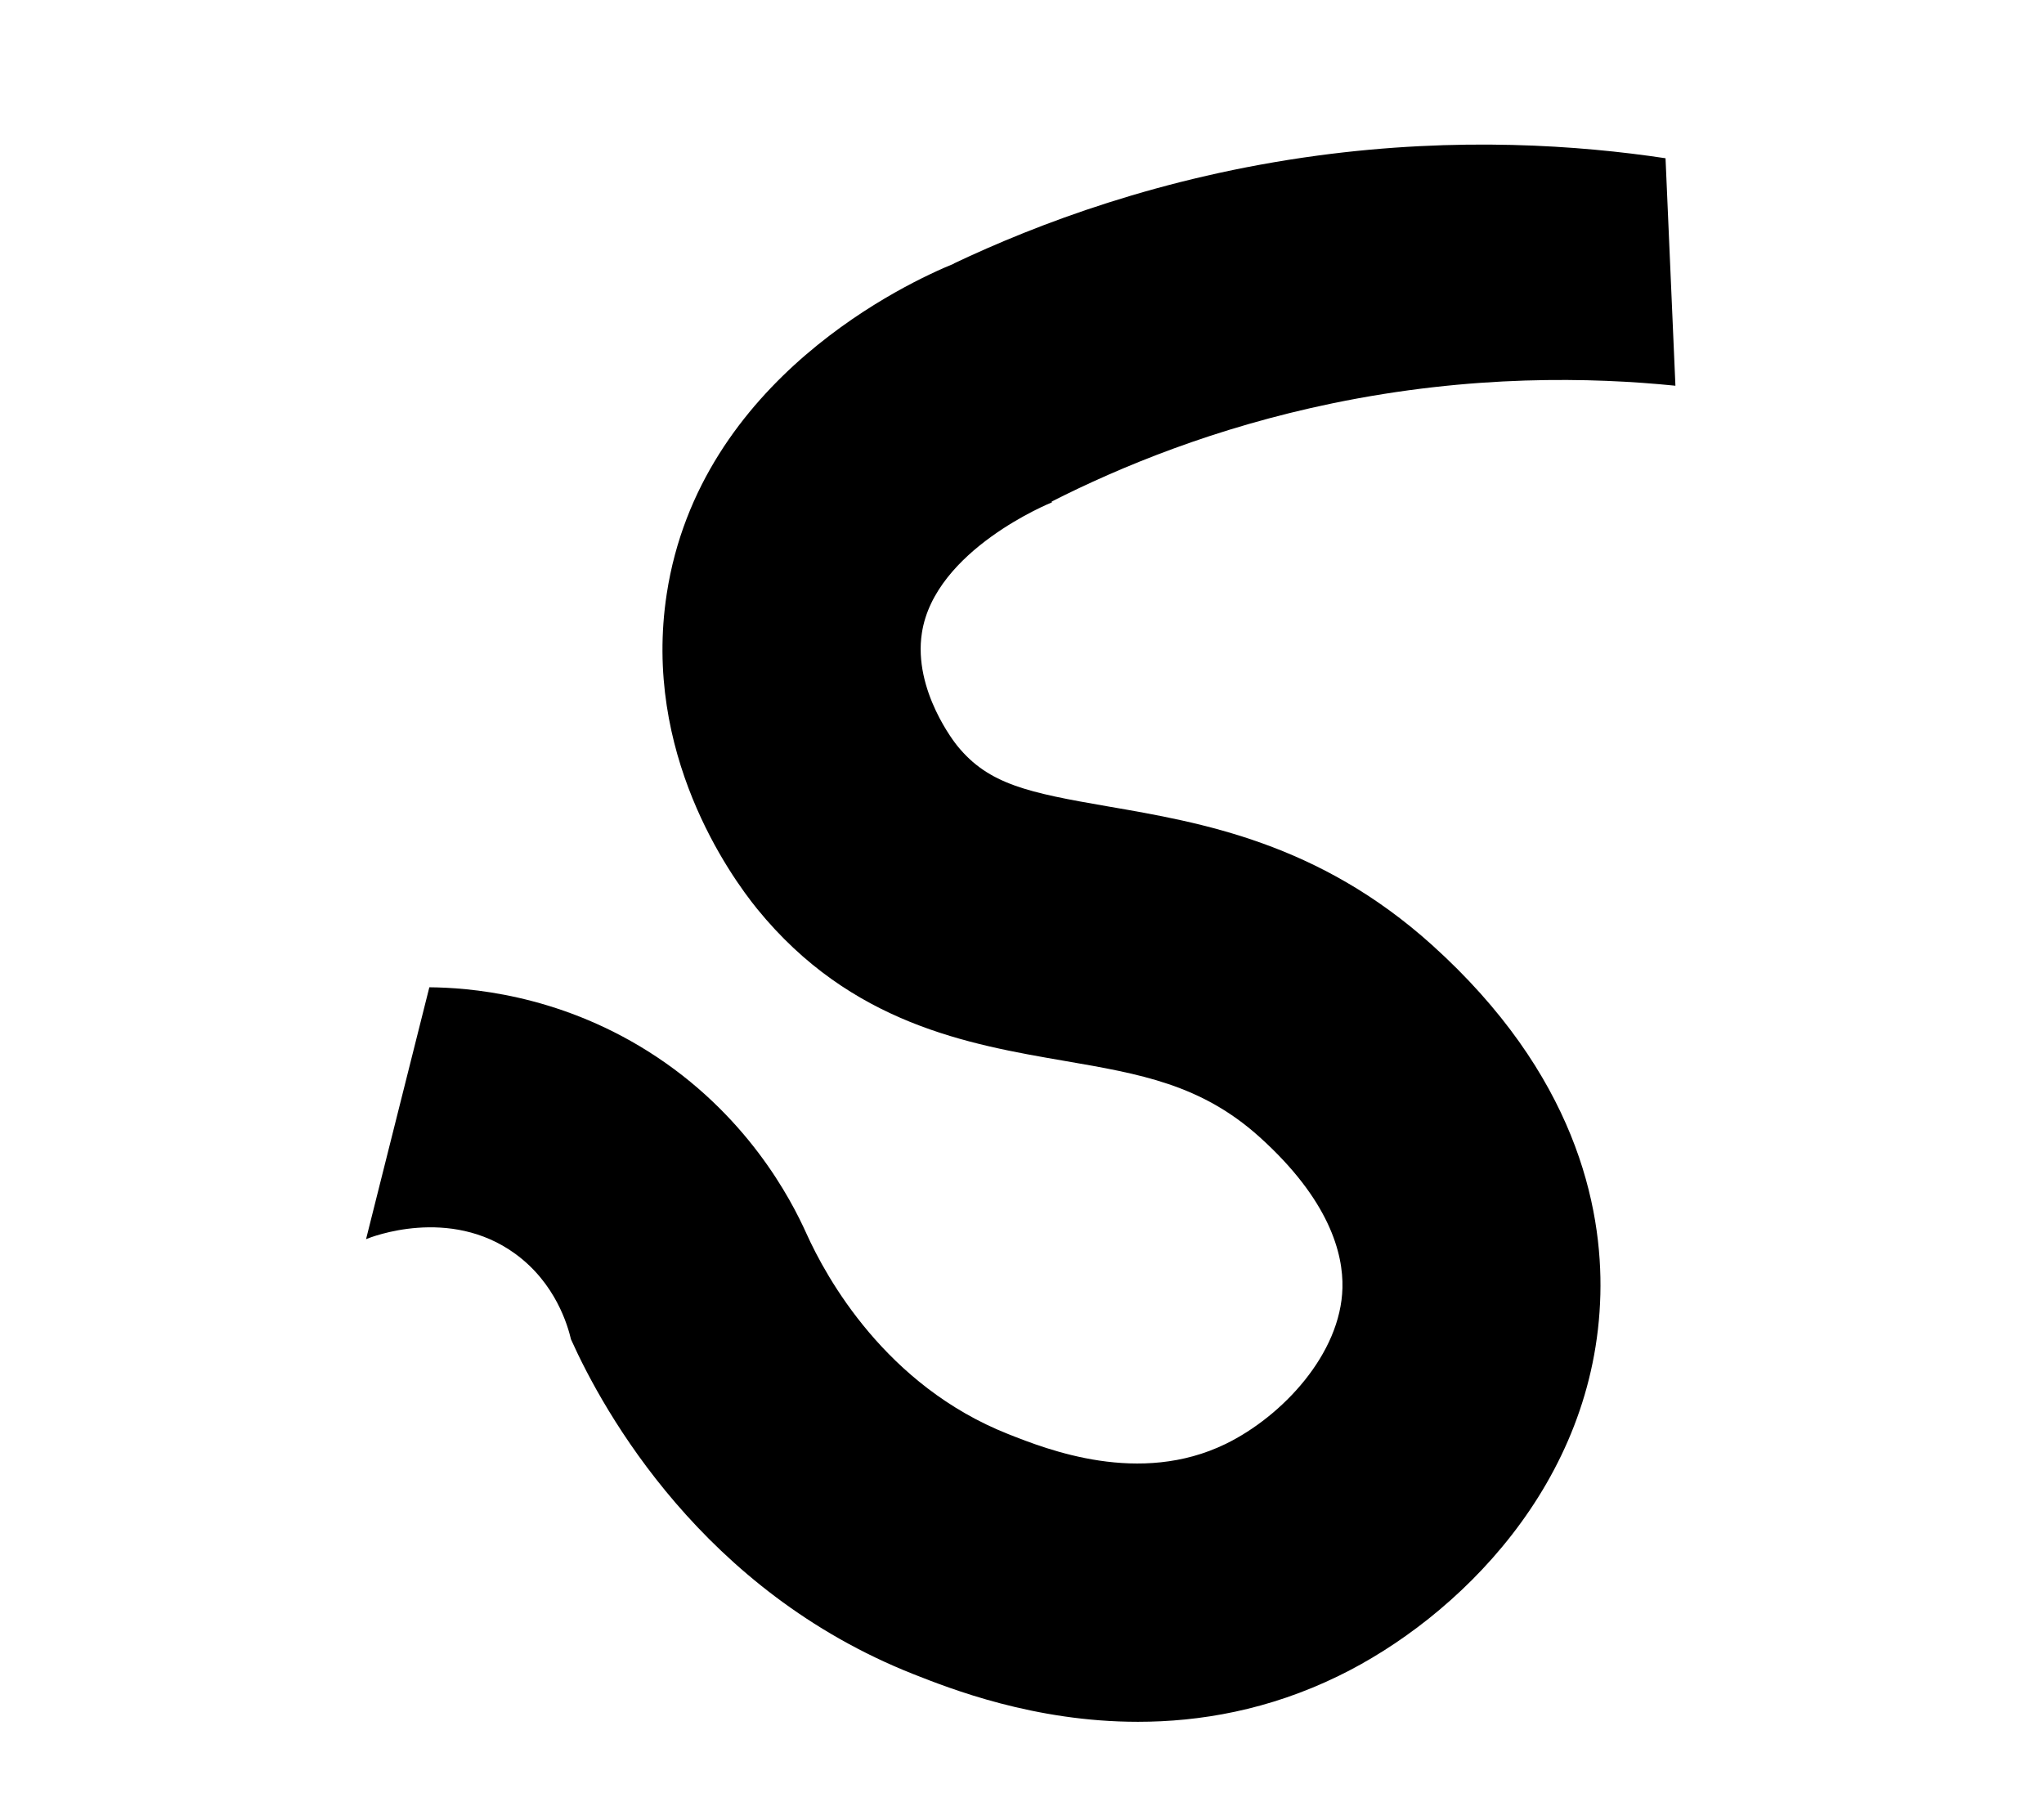 <svg width="186" height="164" viewBox="0 0 186 164" fill="none" xmlns="http://www.w3.org/2000/svg">
<path d="M130.31 85.99C119.97 76.68 109.34 74.85 100.81 73.38C93.57 72.13 89.97 71.38 87.13 67.89C86.96 67.69 83.08 62.84 83.89 57.6C85.05 50.03 95.63 45.75 95.73 45.71L95.7 45.64C101.95 42.47 110.57 38.91 121.26 36.7C133.94 34.08 144.84 34.33 152.46 35.1C152.16 28.2 151.86 21.3 151.56 14.4C143.7 13.22 132.74 12.43 119.88 14.16C105.65 16.08 94.39 20.38 86.81 23.97C86.81 23.97 86.81 23.98 86.81 23.99C82.71 25.66 63.67 34.42 60.67 54.05C58.45 68.52 66.41 79.64 68.91 82.72C77.43 93.19 88.18 95.04 96.82 96.53C103.79 97.73 109.29 98.68 114.6 103.45C120.99 109.2 122.24 114.1 122.16 117.2C122.01 123.19 116.7 128.87 111.54 131.39C103.68 135.22 95.32 131.91 91.75 130.5C80.6 126.09 75.19 116.26 73.38 112.24C71.98 109.14 67.96 101.32 58.96 95.66C50.61 90.41 42.51 89.87 39.07 89.84C37.15 97.48 35.23 105.12 33.31 112.76C33.76 112.57 40.9 109.75 46.87 114.08C50.58 116.77 51.67 120.66 51.96 121.88C54.94 128.51 63.96 144.76 83.11 152.34C86.46 153.66 94.09 156.68 103.55 156.68C109.17 156.68 115.43 155.62 121.82 152.5C132.53 147.28 145.2 135.05 145.63 117.79C145.83 109.76 143.34 97.73 130.31 85.99Z" fill="#B758FF" style="fill:#B758FF;fill:color(display-p3 0.717 0.346 1);fill-opacity:1;"/>
</svg>
